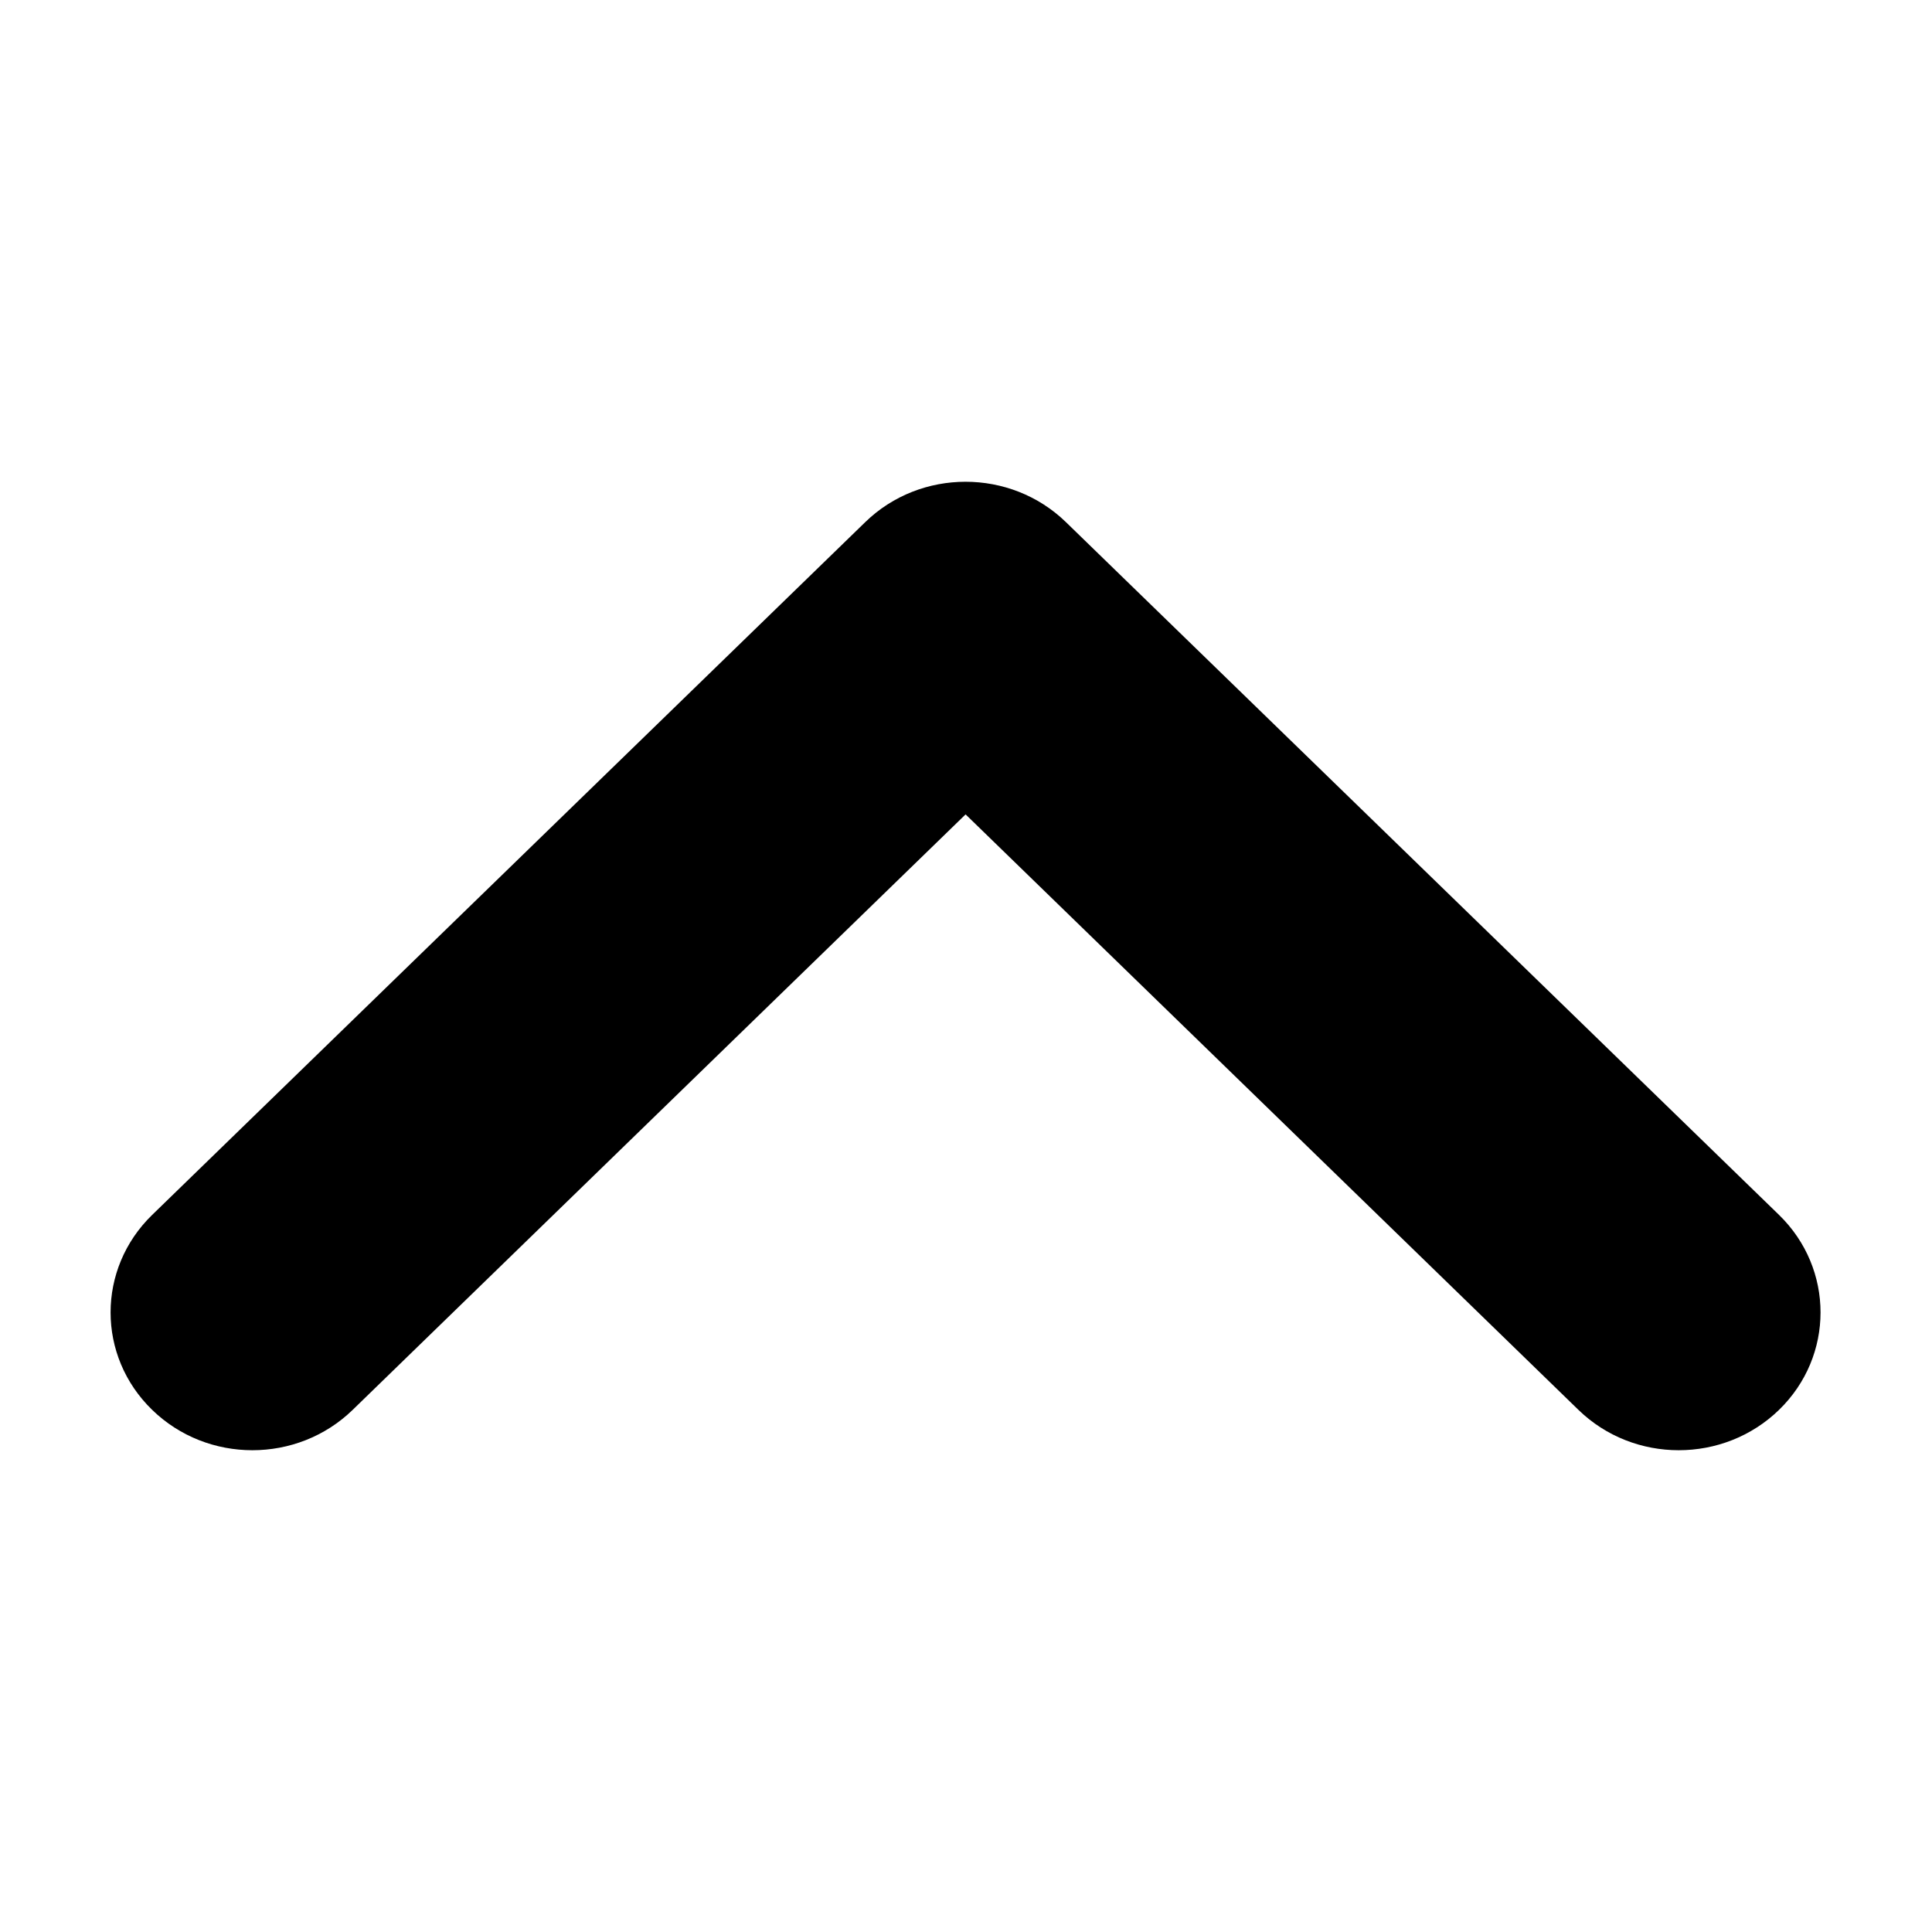 <svg t="1680327971477" class="icon" viewBox="0 0 1024 1024" version="1.1"
  xmlns="http://www.w3.org/2000/svg" p-id="2313" width="16" height="16">
  <path
    d="M942.936 747.245c29.315-28.497 29.315-74.739 0-103.307l-378.011-367.236c-29.367-28.483-76.982-28.483-106.291 0l-377.997 367.236c-29.367 28.562-29.367 74.806 0 103.307 29.325 28.546 76.929 28.546 106.304 0l324.841-315.6 324.803 315.599c29.367 28.545 76.973 28.544 106.356 0l0 0z"
    fill="currentColor" p-id="2314"></path>
</svg>